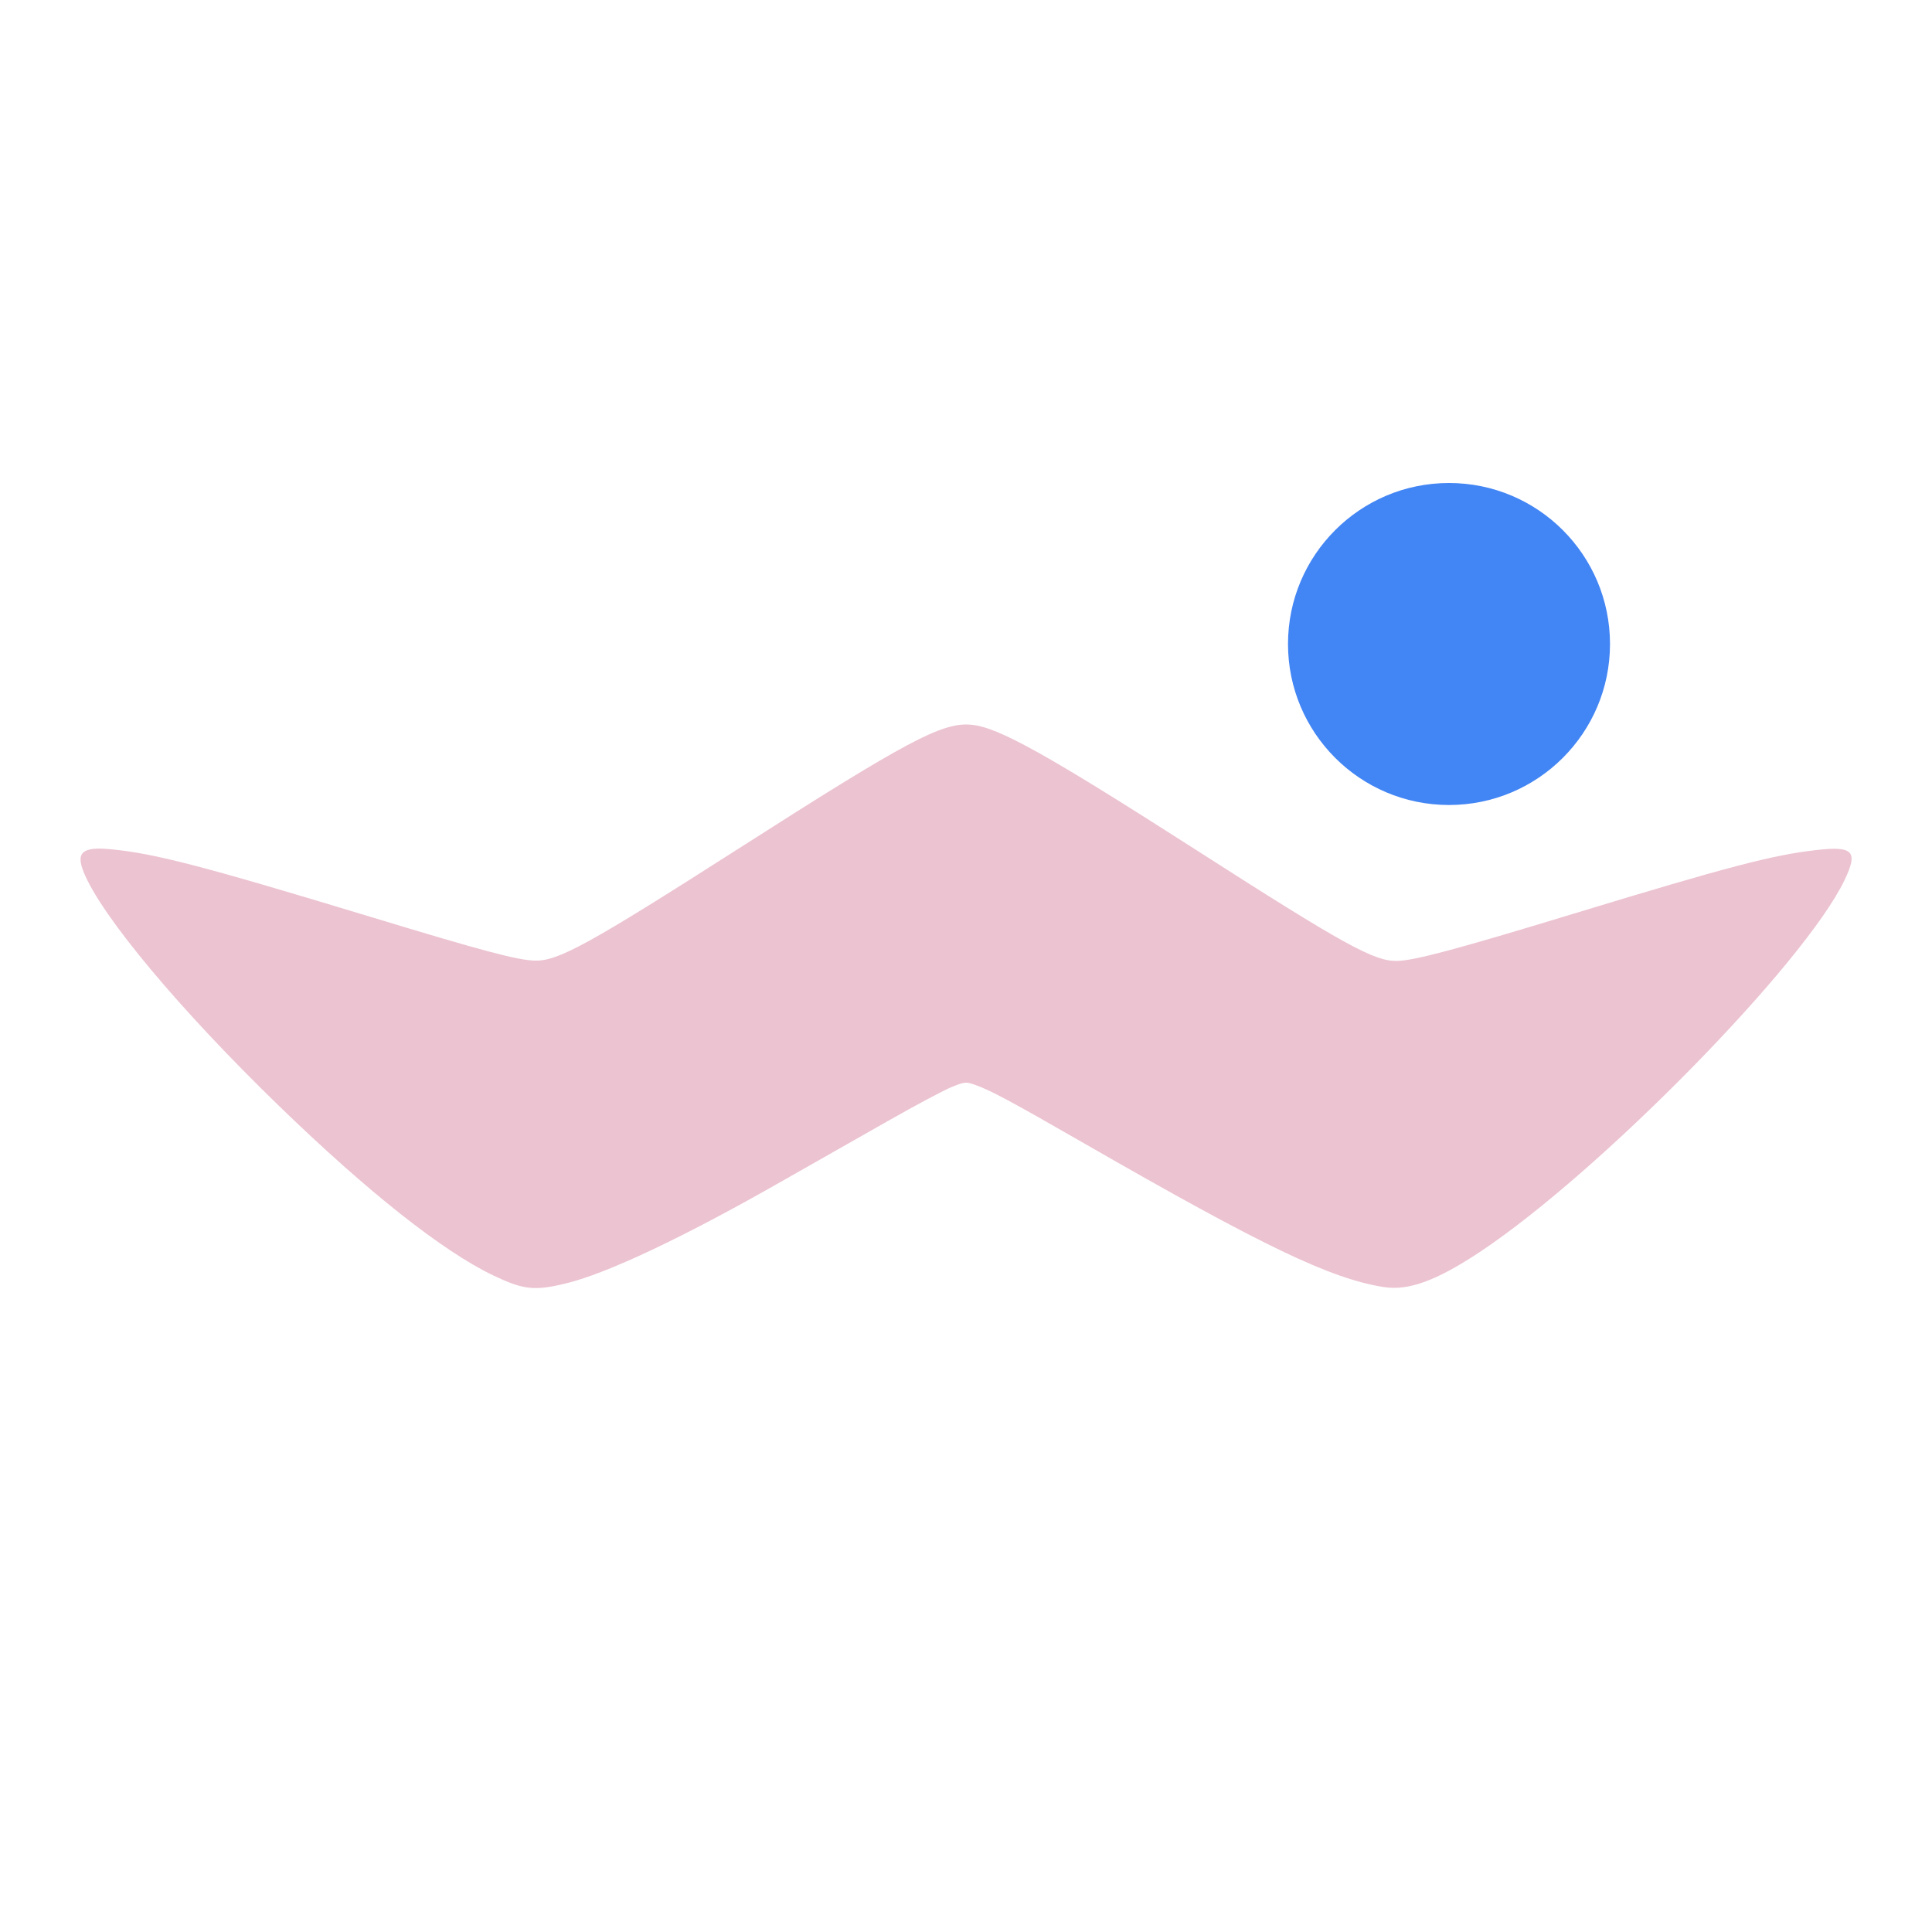 <svg xmlns="http://www.w3.org/2000/svg" width="24" height="24" version="1.1">
 <defs>
  <style id="current-color-scheme" type="text/css">
   .ColorScheme-Text { color:#ecc3d0; } .ColorScheme-Highlight { color:#4285f4; } .ColorScheme-NeutralText { color:#ff9800; } .ColorScheme-PositiveText { color:#4caf50; } .ColorScheme-NegativeText { color:#f44336; }
  </style>
 </defs>
 <path style="fill:currentColor" class="ColorScheme-Text" d="M 12.065,9.003 C 11.703,8.97 11.273,9.2 9.176,10.541 7.307,11.736 6.931,11.941 6.644,11.933 6.425,11.927 6.01,11.817 4.591,11.386 2.498,10.751 1.923,10.603 1.378,10.55 c -0.353,-0.034 -0.438,0.036 -0.339,0.283 0.221,0.546 1.19,1.706 2.43,2.908 1.104,1.07 2.032,1.803 2.659,2.103 0.373,0.178 0.509,0.194 0.898,0.1 0.504,-0.121 1.443,-0.563 2.633,-1.24 0.405,-0.23 1.02,-0.579 1.368,-0.777 0.348,-0.198 0.708,-0.39 0.8,-0.426 0.152,-0.061 0.174,-0.064 0.279,-0.027 0.195,0.068 0.447,0.203 1.37,0.734 2.215,1.274 3.053,1.676 3.712,1.78 0.308,0.049 0.656,-0.078 1.194,-0.435 1.487,-0.986 4.034,-3.582 4.531,-4.619 0.173,-0.36 0.109,-0.427 -0.353,-0.374 -0.542,0.062 -1.093,0.206 -3.015,0.791 -1.458,0.444 -1.971,0.581 -2.191,0.586 -0.283,0.006 -0.657,-0.2 -2.499,-1.381 C 13,9.368 12.401,9.033 12.065,9.003 Z"/>
 <circle style="fill:currentColor" class="ColorScheme-Highlight" cx="18" cy="8" r="2"/>
</svg>

